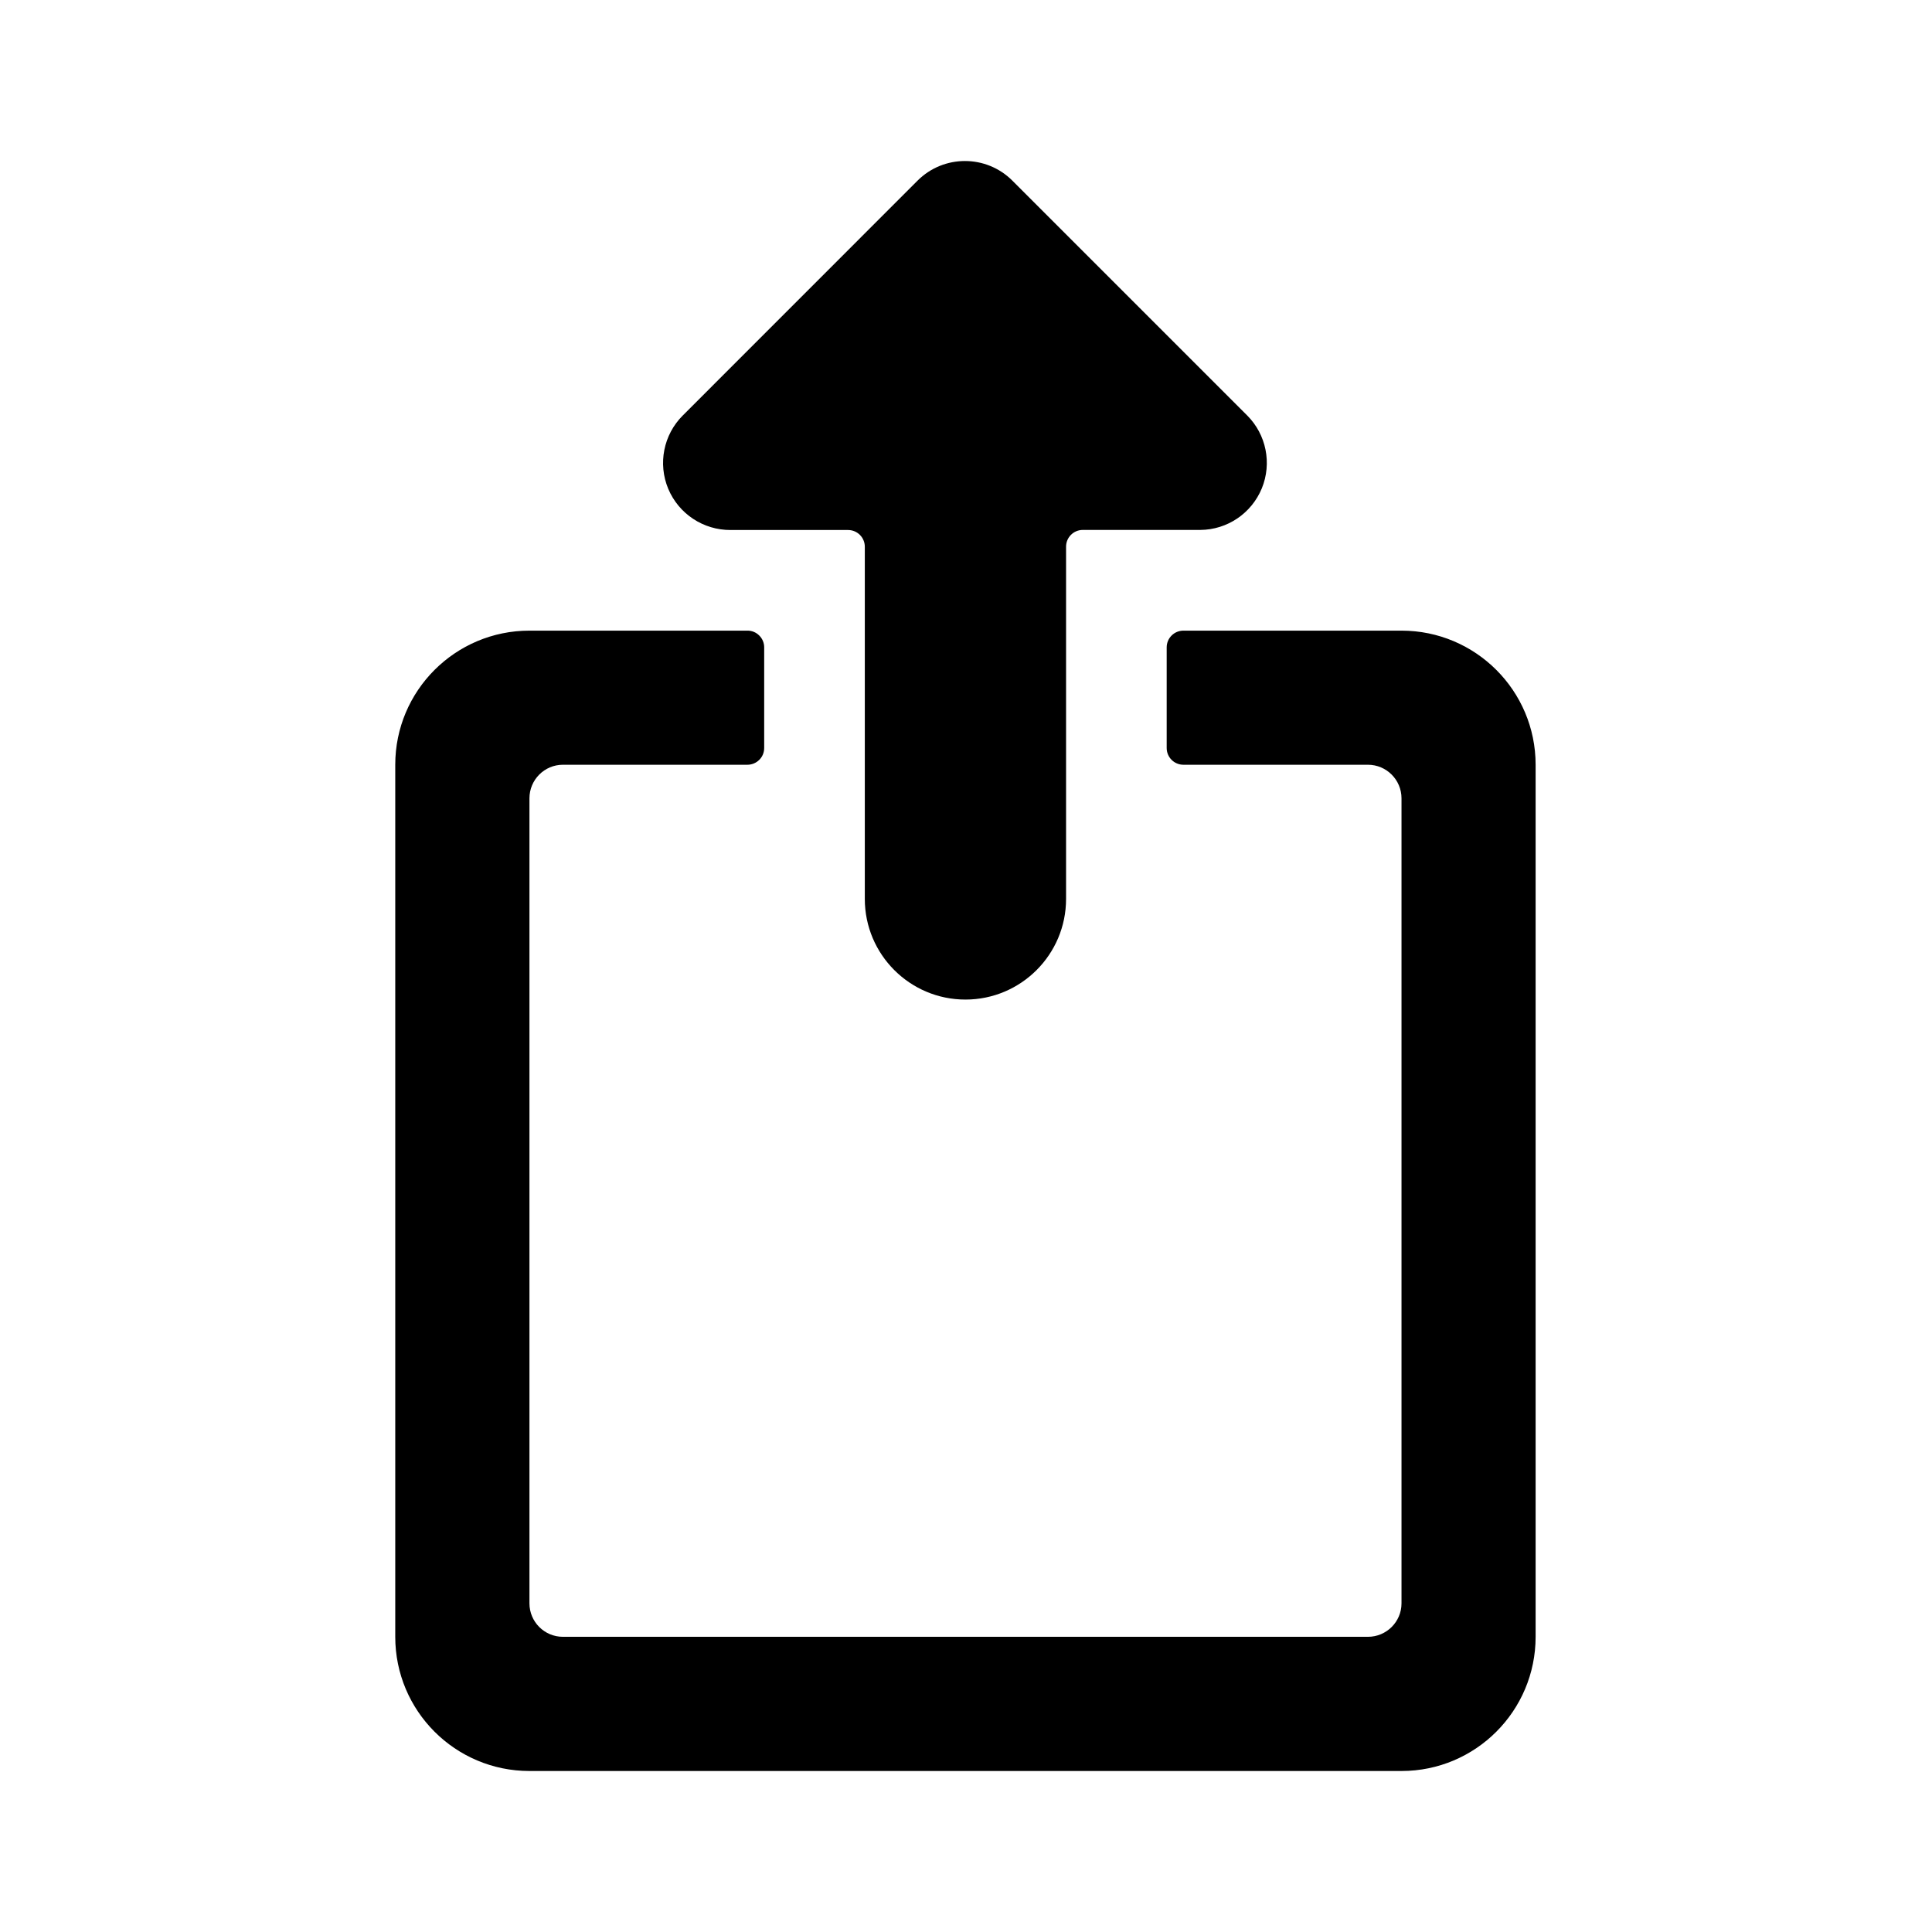 <!--character:$550:1-->
  <svg width="24" height="24" viewBox="0 0 24 24" >
<path d="M11.993 12.417C11.303 12.417 10.743 11.857 10.743 11.167V6.792C10.743 6.677 10.65 6.584 10.535 6.584H9.077C8.738 6.586 8.432 6.384 8.301 6.072C8.171 5.76 8.242 5.4 8.482 5.161L11.398 2.244C11.723 1.919 12.251 1.919 12.576 2.244L15.493 5.161C15.73 5.398 15.802 5.755 15.675 6.066C15.547 6.377 15.246 6.581 14.91 6.583H13.451C13.336 6.583 13.243 6.676 13.243 6.791V11.167C13.243 11.857 12.683 12.417 11.993 12.417Z" />
<path d="M17.41 7.834C18.33 7.834 19.076 8.58 19.076 9.5V20.333C19.076 21.254 18.33 22 17.41 22H6.577C5.656 22 4.91 21.254 4.91 20.333V9.5C4.91 8.58 5.656 7.834 6.577 7.834H9.283C9.339 7.833 9.392 7.855 9.431 7.894C9.471 7.933 9.493 7.986 9.493 8.041V9.291C9.493 9.347 9.472 9.4 9.432 9.439C9.393 9.478 9.34 9.5 9.285 9.5H6.993C6.763 9.5 6.577 9.687 6.577 9.917V19.917C6.577 20.147 6.763 20.333 6.993 20.333H16.993C17.223 20.333 17.41 20.147 17.41 19.917V9.917C17.41 9.687 17.223 9.5 16.993 9.5H14.701C14.586 9.5 14.493 9.407 14.493 9.292V8.042C14.493 7.927 14.586 7.834 14.701 7.834H17.41Z" />
</svg>